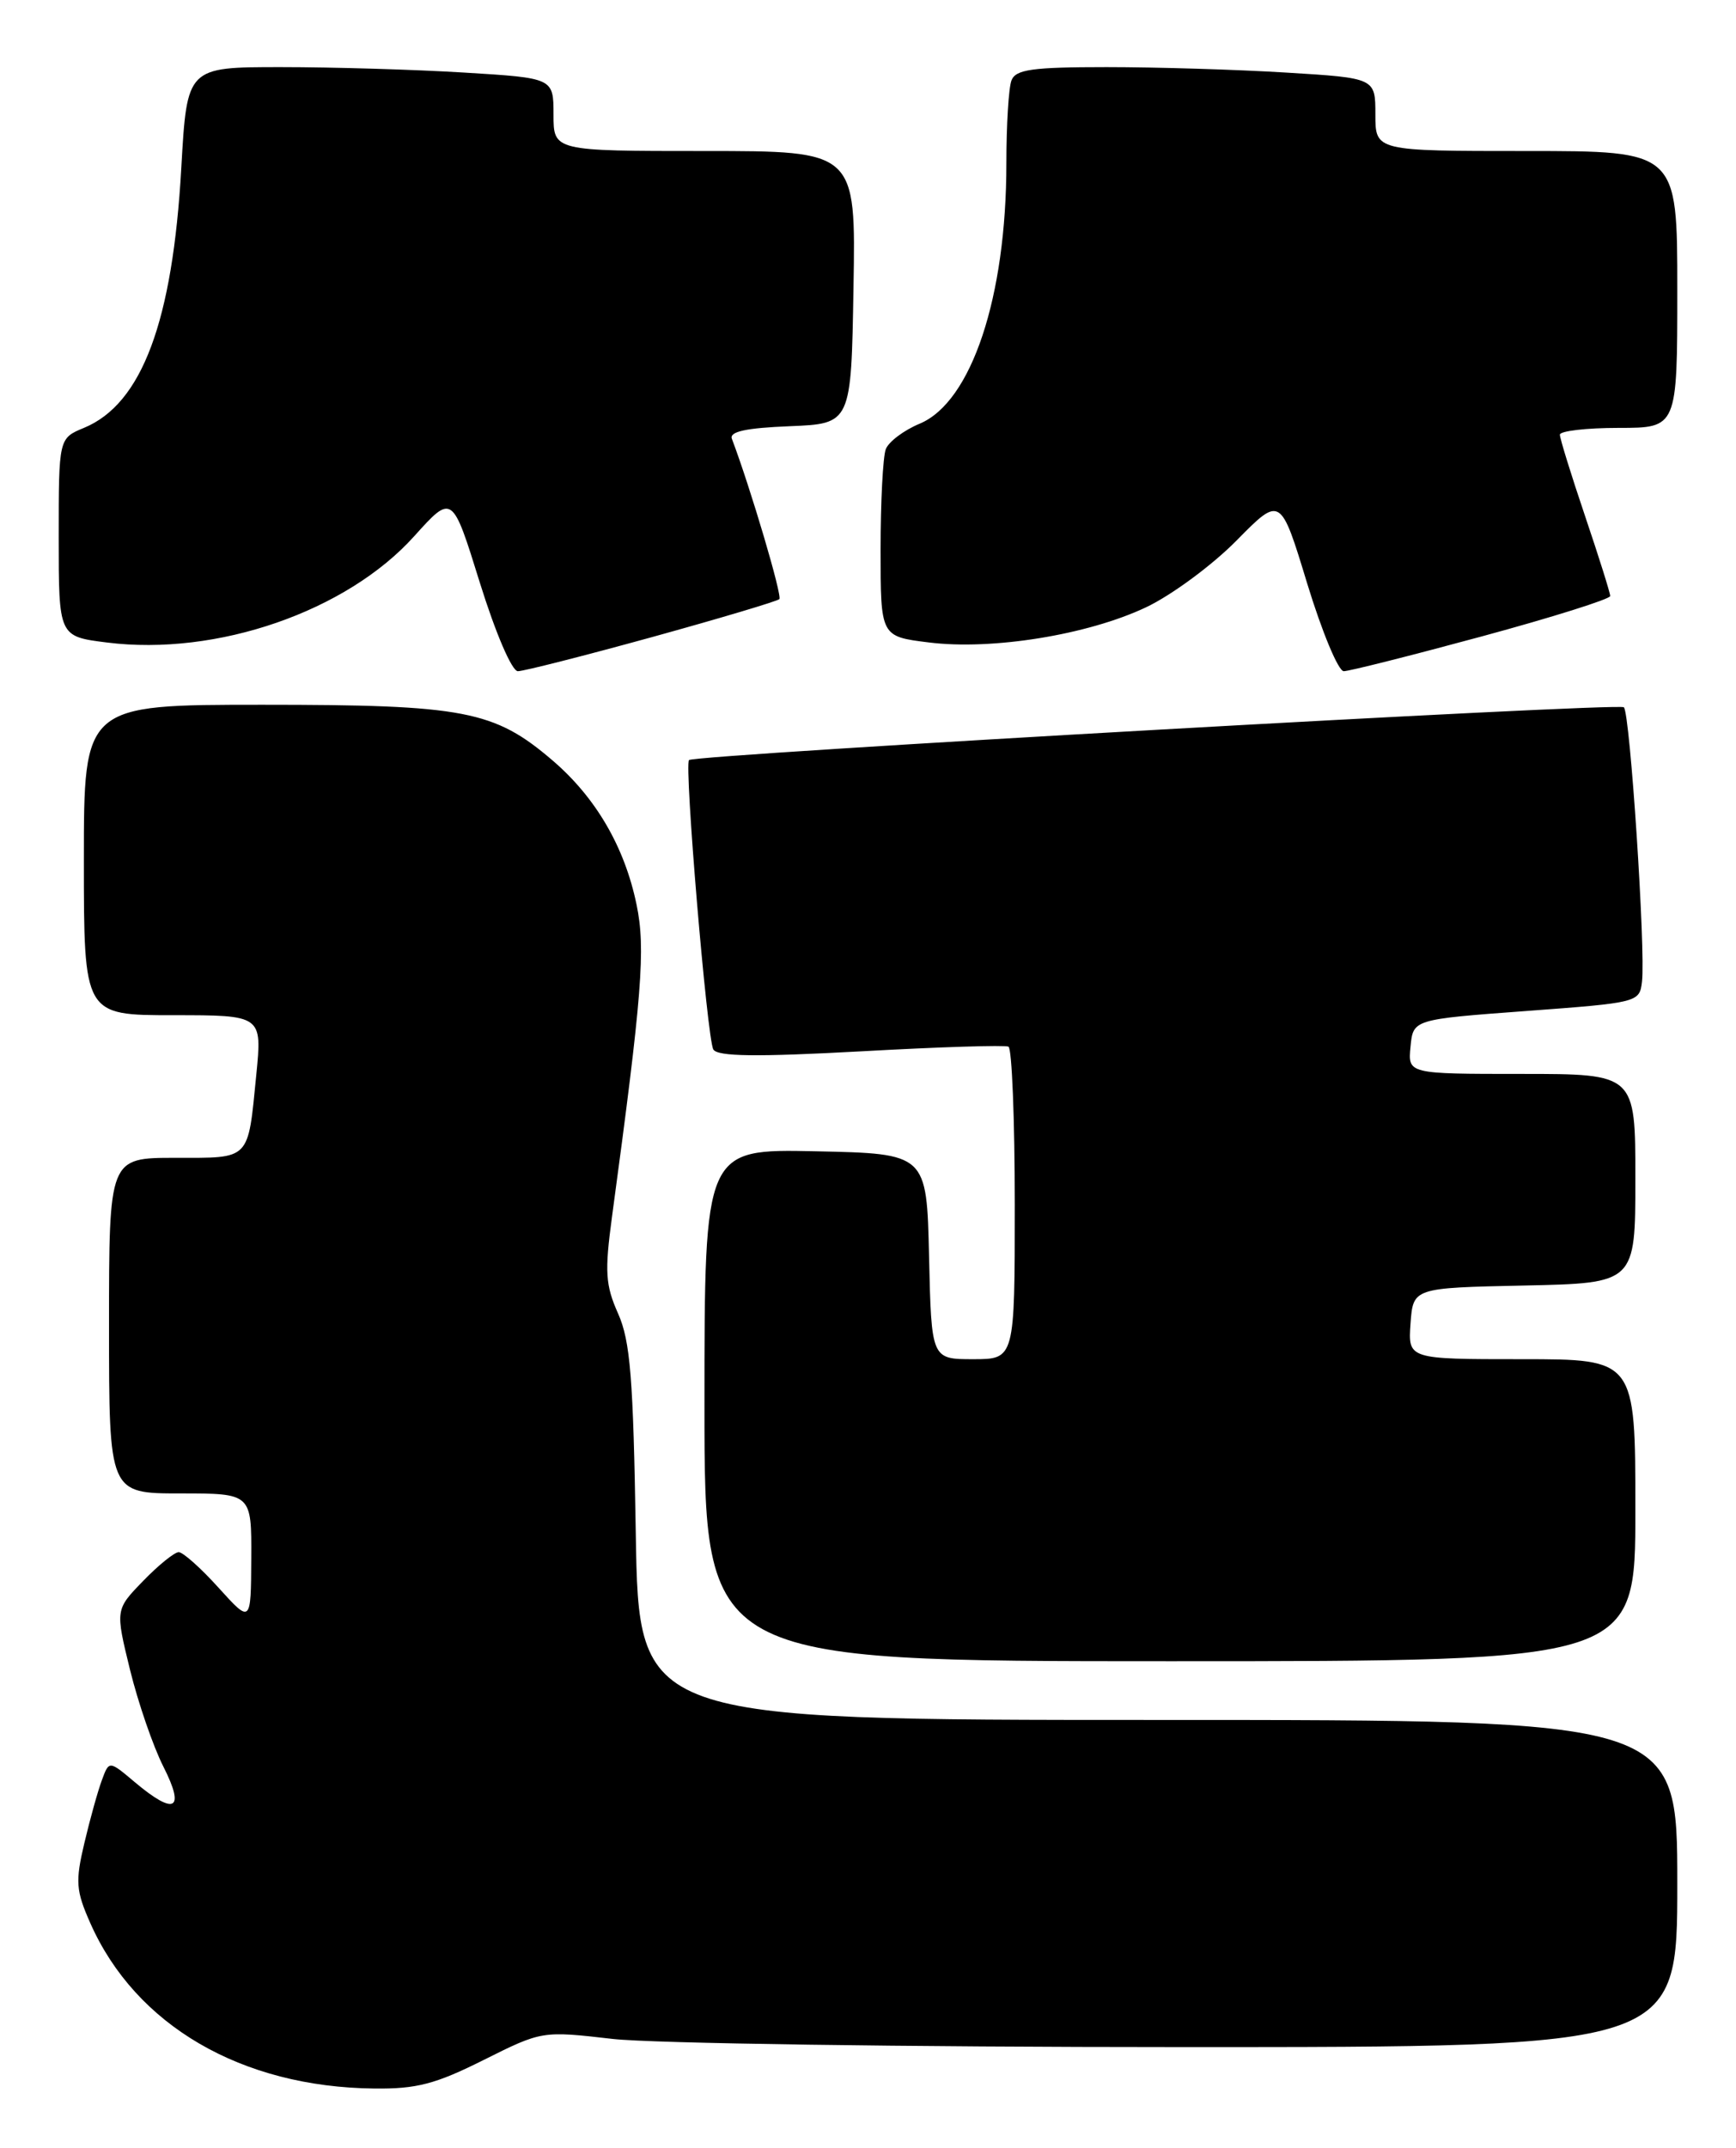 <?xml version="1.0" encoding="UTF-8" standalone="no"?>
<!DOCTYPE svg PUBLIC "-//W3C//DTD SVG 1.1//EN" "http://www.w3.org/Graphics/SVG/1.1/DTD/svg11.dtd" >
<svg xmlns="http://www.w3.org/2000/svg" xmlns:xlink="http://www.w3.org/1999/xlink" version="1.1" viewBox="0 0 207 256">
 <g >
 <path fill="currentColor"
d=" M 57.68 245.52 C 64.63 242.05 64.63 242.05 73.07 243.02 C 77.70 243.55 108.16 243.99 140.75 243.99 C 200.00 244.00 200.00 244.00 200.00 224.50 C 200.00 205.00 200.00 205.00 138.08 205.00 C 76.17 205.00 76.17 205.00 75.81 182.75 C 75.51 164.25 75.16 159.84 73.70 156.56 C 72.19 153.17 72.09 151.58 72.97 145.06 C 76.57 118.49 77.00 113.08 75.90 107.81 C 74.48 100.94 71.04 95.05 65.89 90.64 C 58.93 84.68 55.37 84.00 31.32 84.00 C 10.00 84.00 10.00 84.00 10.00 102.50 C 10.00 121.00 10.00 121.00 20.63 121.00 C 31.26 121.00 31.26 121.00 30.56 128.10 C 29.54 138.41 29.94 138.00 20.89 138.00 C 13.00 138.00 13.00 138.00 13.00 158.00 C 13.00 178.00 13.00 178.00 21.50 178.00 C 30.00 178.00 30.00 178.00 29.96 185.75 C 29.92 193.50 29.92 193.50 26.07 189.25 C 23.96 186.91 21.82 185.00 21.31 185.00 C 20.81 185.00 18.90 186.54 17.07 188.43 C 13.75 191.85 13.75 191.85 15.50 199.01 C 16.47 202.95 18.26 208.16 19.49 210.58 C 22.11 215.75 20.85 216.43 16.08 212.42 C 13.01 209.83 13.01 209.83 12.15 212.17 C 11.67 213.45 10.73 216.83 10.06 219.67 C 8.97 224.27 9.05 225.34 10.77 229.22 C 16.17 241.41 28.79 248.76 44.62 248.93 C 49.68 248.99 51.93 248.40 57.68 245.52 Z  M 195.00 180.00 C 195.00 162.00 195.00 162.00 181.44 162.00 C 167.89 162.00 167.89 162.00 168.19 157.75 C 168.50 153.50 168.50 153.50 181.75 153.22 C 195.00 152.94 195.00 152.94 195.00 140.47 C 195.00 128.00 195.00 128.00 181.44 128.00 C 167.87 128.00 167.87 128.00 168.19 124.75 C 168.50 121.50 168.50 121.50 182.00 120.50 C 195.35 119.51 195.50 119.47 195.79 117.00 C 196.23 113.21 194.37 85.04 193.63 84.30 C 193.05 83.72 83.01 89.93 82.16 90.59 C 81.56 91.05 84.32 123.90 85.06 125.09 C 85.58 125.93 90.19 125.99 102.63 125.31 C 111.91 124.79 119.84 124.54 120.25 124.75 C 120.66 124.95 121.00 133.42 121.00 143.56 C 121.00 162.00 121.00 162.00 116.03 162.00 C 111.06 162.00 111.06 162.00 110.78 149.75 C 110.50 137.50 110.50 137.50 97.25 137.22 C 84.00 136.94 84.00 136.94 84.00 167.47 C 84.00 198.00 84.00 198.00 139.50 198.00 C 195.00 198.00 195.00 198.00 195.00 180.00 Z  M 77.73 75.94 C 85.84 73.70 92.67 71.66 92.93 71.41 C 93.30 71.04 89.50 58.19 87.27 52.30 C 86.95 51.44 88.95 51.01 94.16 50.80 C 101.50 50.50 101.50 50.50 101.77 34.25 C 102.05 18.00 102.05 18.00 84.02 18.00 C 66.00 18.00 66.00 18.00 66.00 13.65 C 66.00 9.30 66.00 9.30 55.34 8.65 C 49.48 8.29 39.65 8.00 33.49 8.00 C 22.30 8.00 22.30 8.00 21.62 19.98 C 20.59 38.33 16.92 48.13 10.03 50.99 C 7.00 52.24 7.00 52.24 7.00 64.05 C 7.00 75.86 7.00 75.86 12.75 76.58 C 25.85 78.23 41.33 72.88 49.40 63.90 C 53.93 58.87 53.93 58.87 57.21 69.43 C 59.10 75.49 61.04 80.00 61.75 80.00 C 62.44 80.00 69.63 78.17 77.73 75.94 Z  M 176.70 75.85 C 185.11 73.57 192.00 71.40 192.00 71.04 C 192.00 70.67 190.65 66.38 189.00 61.50 C 187.35 56.62 186.00 52.26 186.00 51.81 C 186.00 51.37 189.15 51.00 193.00 51.00 C 200.00 51.00 200.00 51.00 200.00 34.50 C 200.00 18.00 200.00 18.00 182.00 18.00 C 164.00 18.00 164.00 18.00 164.00 13.65 C 164.00 9.30 164.00 9.30 153.34 8.65 C 147.48 8.29 137.86 8.00 131.95 8.00 C 123.08 8.00 121.11 8.28 120.61 9.58 C 120.27 10.45 120.00 14.89 120.00 19.45 C 120.00 35.41 115.84 47.92 109.66 50.50 C 107.78 51.28 105.96 52.65 105.62 53.54 C 105.28 54.44 105.00 59.82 105.00 65.51 C 105.00 75.86 105.00 75.86 110.73 76.57 C 118.28 77.52 129.70 75.67 136.64 72.39 C 139.69 70.95 144.55 67.36 147.44 64.43 C 152.69 59.10 152.69 59.10 155.87 69.55 C 157.63 75.30 159.58 80.00 160.23 80.00 C 160.87 80.00 168.28 78.13 176.70 75.85 Z "/>
</g>
</svg>